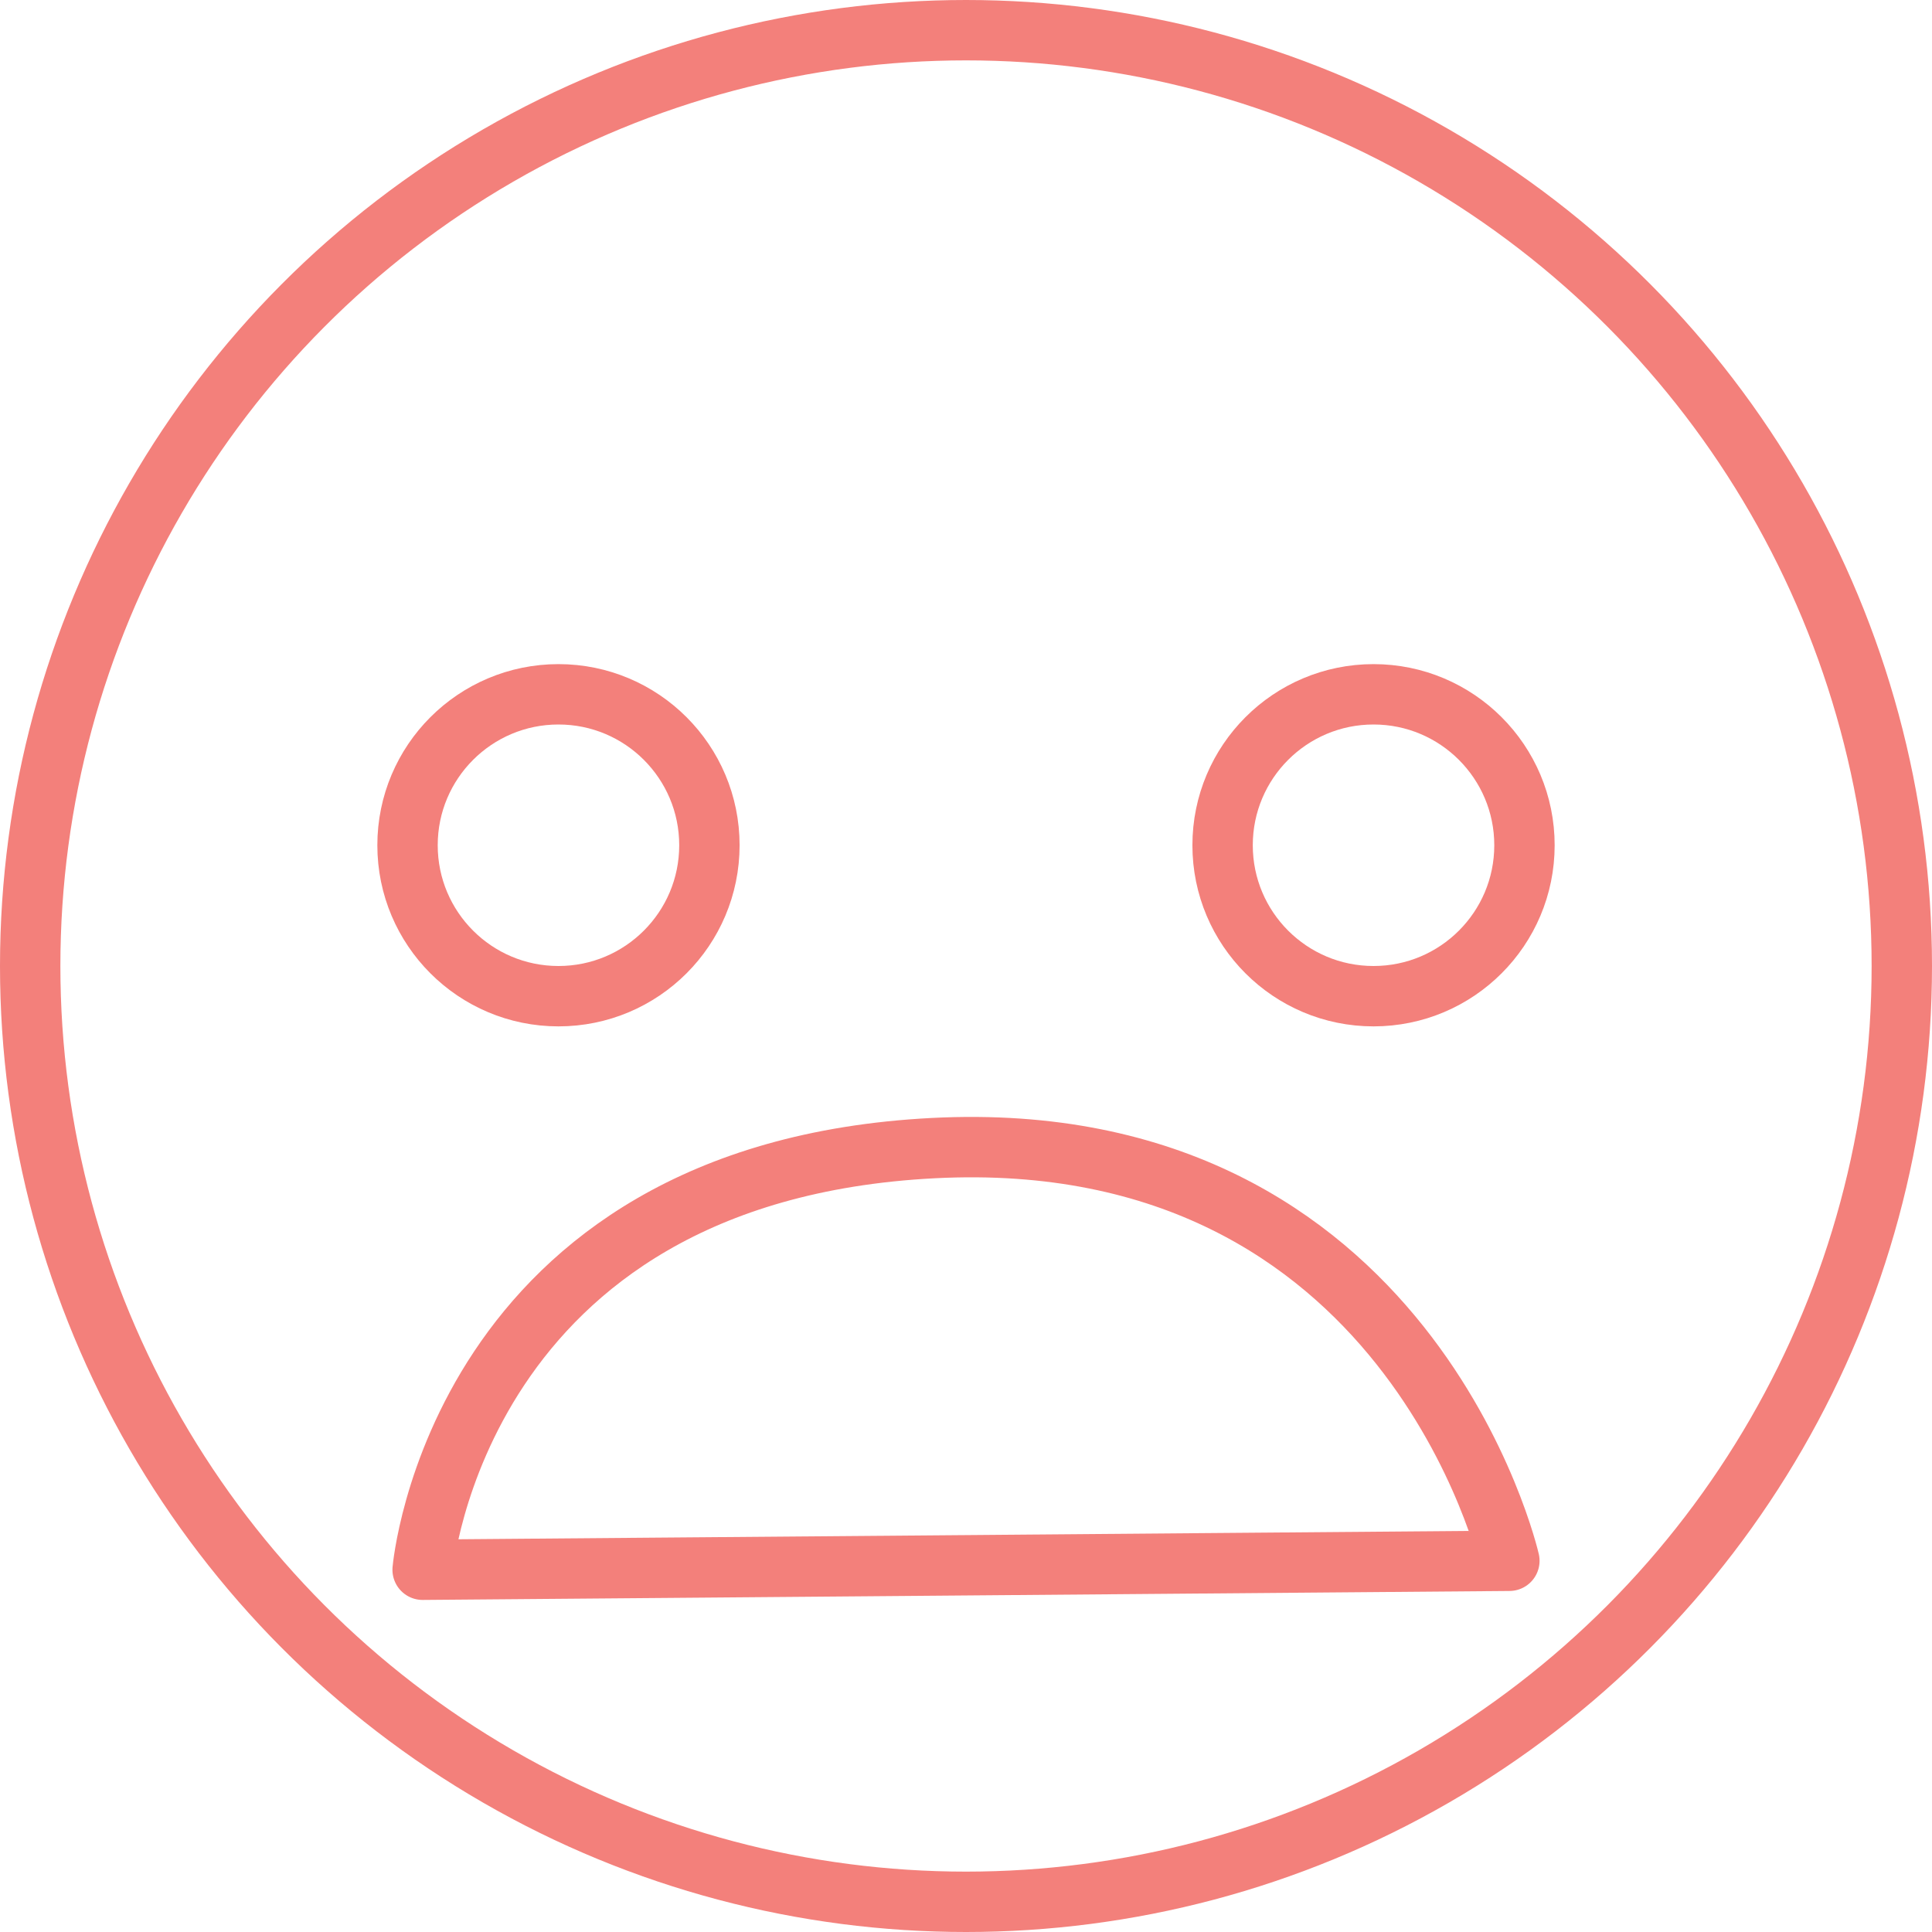 <?xml version="1.0" encoding="UTF-8" standalone="no"?>
<svg width="128px" height="128px" viewBox="0 0 128 128" version="1.1" xmlns="http://www.w3.org/2000/svg" xmlns:xlink="http://www.w3.org/1999/xlink">
    <!-- Generator: Sketch 43.1 (39012) - http://www.bohemiancoding.com/sketch -->
    <title>painlevel_8</title>
    <desc>Created with Sketch.</desc>
    <defs></defs>
    <g id="flow5" stroke="none" stroke-width="1" fill="none" fill-rule="evenodd">
        <g id="painlevel_8" stroke="#F3807B" stroke-width="4">
            <path d="M28,76 L100,76.594 C100,76.594 93.397,105.553 61.833,103.935 C30.27,102.316 28,76 28,76 Z" id="Path-13-Copy-8" stroke-linecap="round" stroke-linejoin="round" transform="translate(64, 90) scale(1, -1) translate(-64, -90) "></path>
            <circle id="Oval-9-Copy-8" cx="64" cy="64" r="62"></circle>
            <circle id="Oval-10-Copy-16" cx="37" cy="56" r="10"></circle>
            <circle id="Oval-10-Copy-17" cx="91" cy="56" r="10"></circle>
        </g>
    </g>
</svg>
